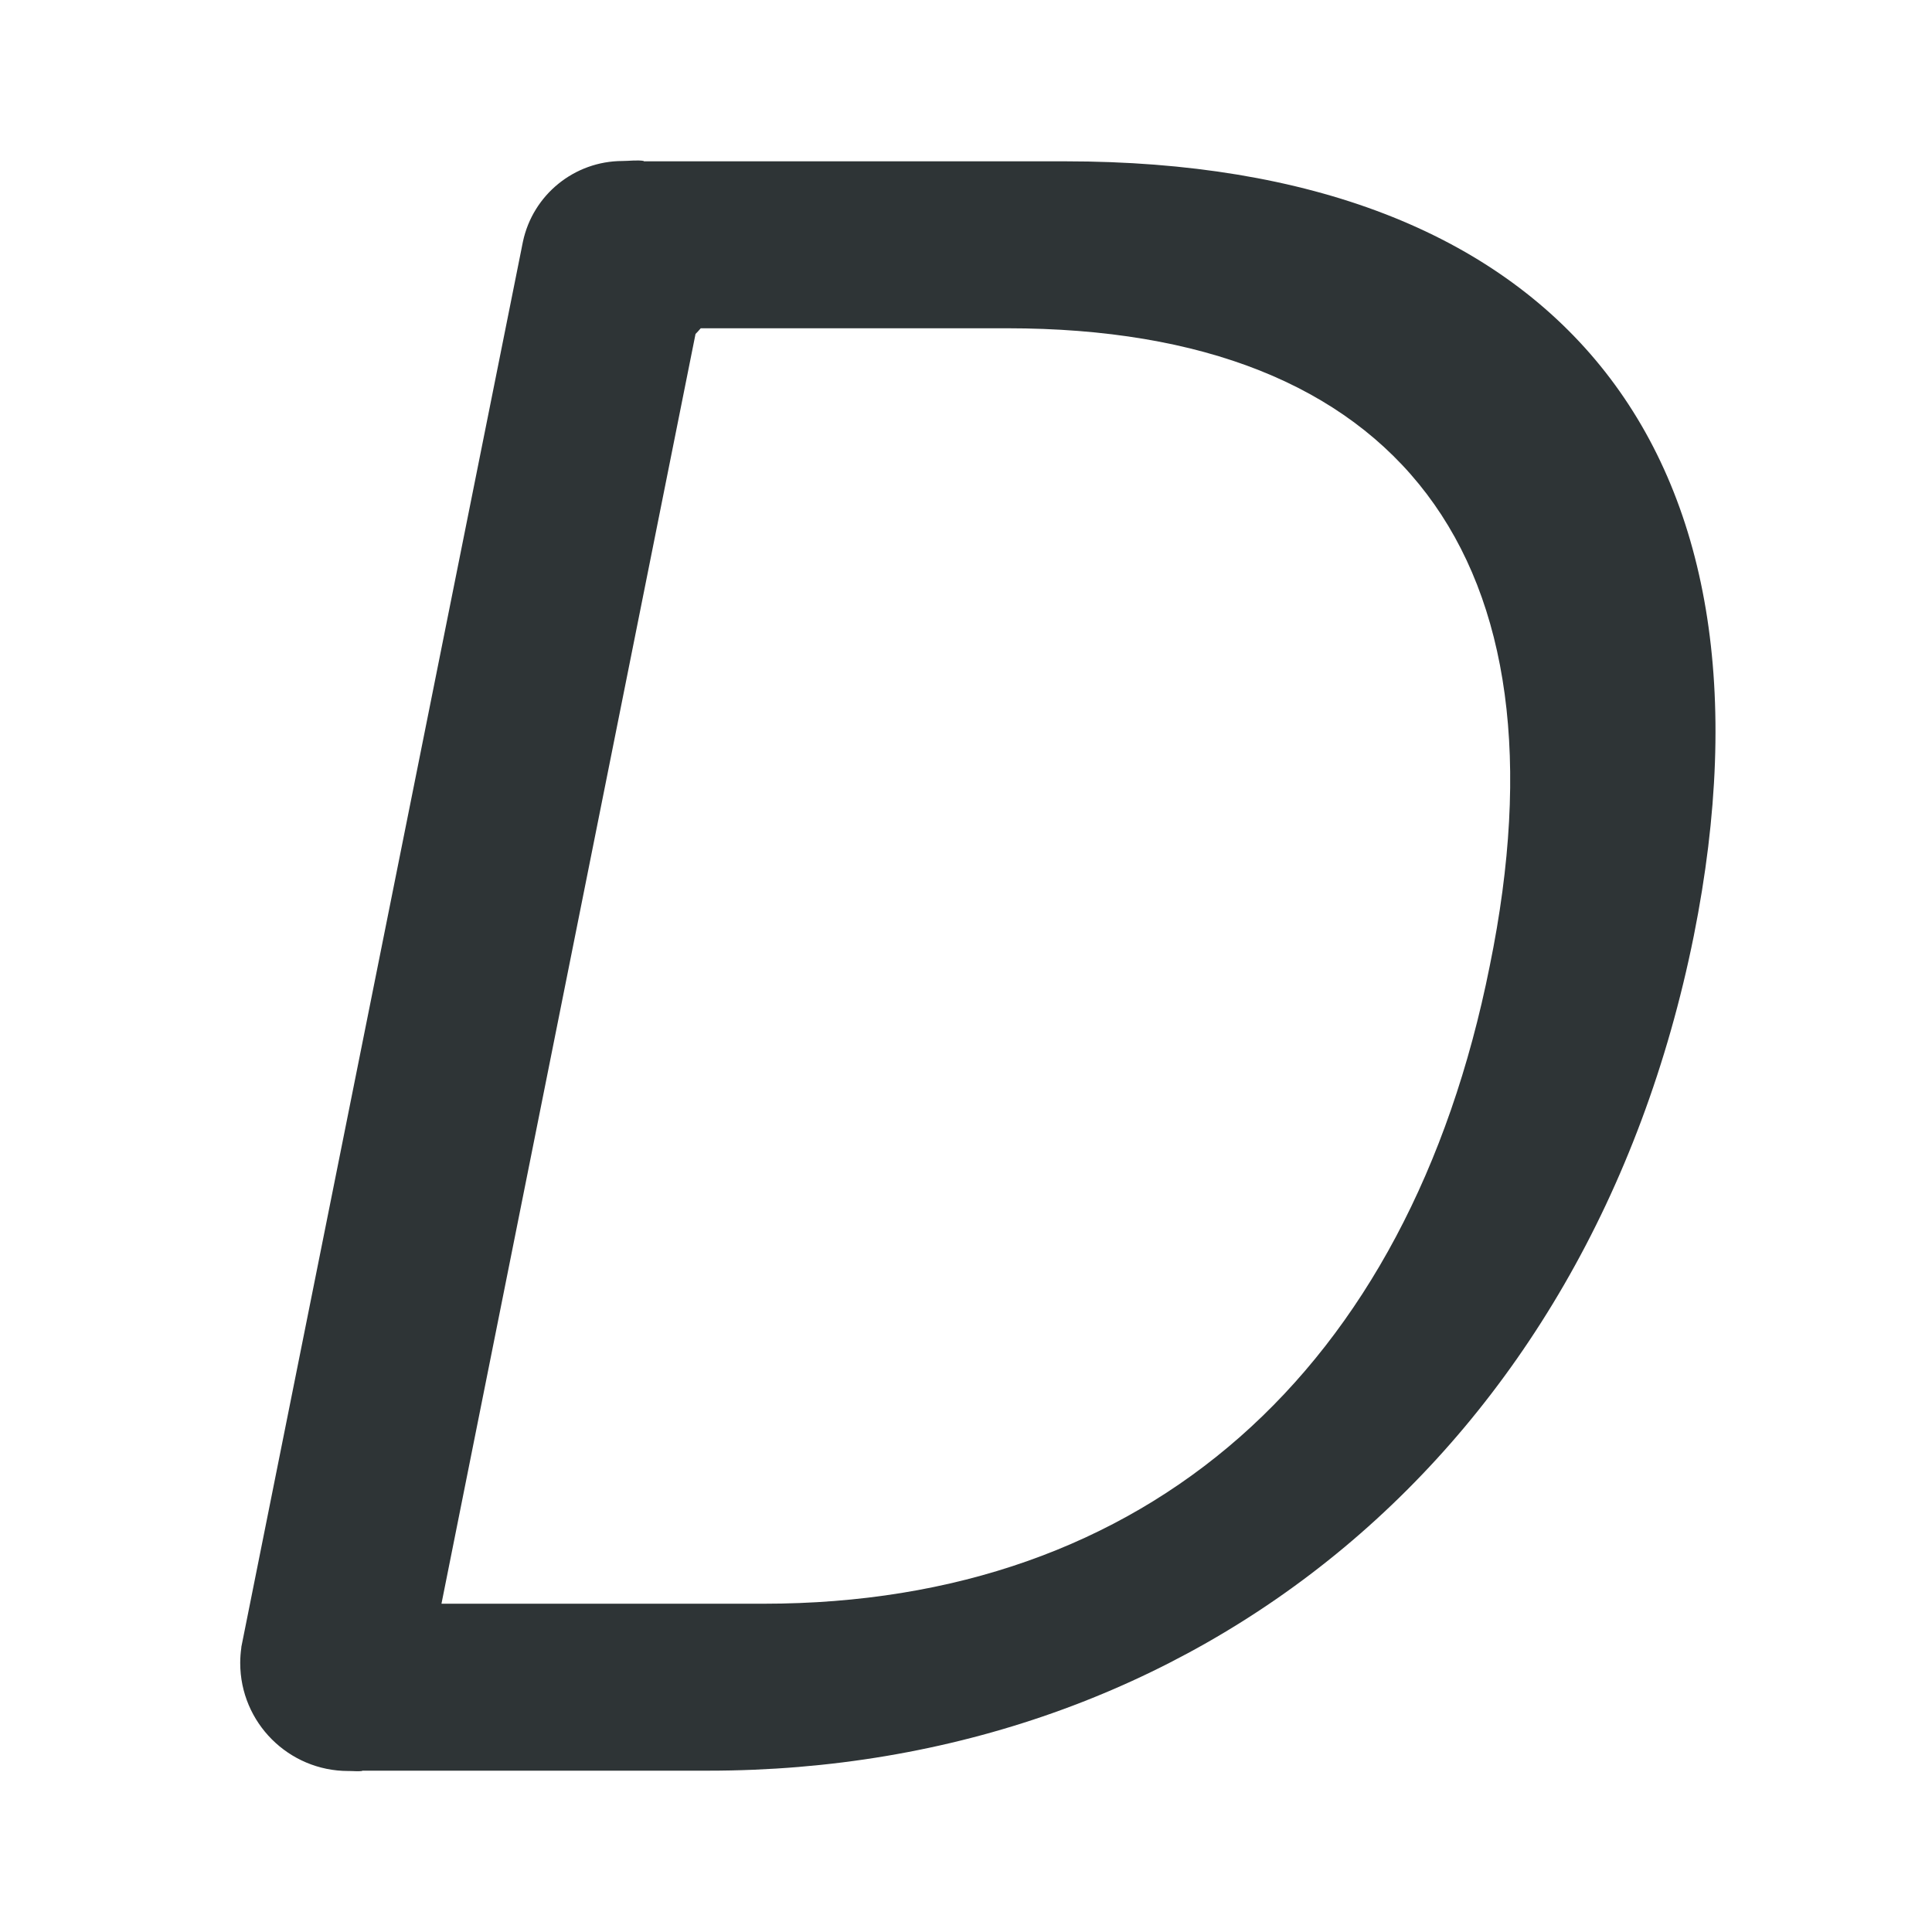 <svg viewBox="0 0 24 24" xmlns="http://www.w3.org/2000/svg"><path d="m7.732 2c-.597.001-1.112.419-1.236 1.002l-.01.049c-.003.014-.005.027-.008.041l-3.48 17.367v.006.002c-.009.063-.014.127-.014.191 0.0.741.601 1.342 1.342 1.342.054-.001.12.007.174 0l-.004-.004h4.301c6.049 0 10.948-3.947 12.244-10.371 1.21-6.049-1.7-9.621-7.807-9.621h-5.24l.006-.004c-.078-.015-.188-0-.268 0zm.973 2.078h3.809c4.868 0 7.029 2.852 5.992 7.922-1.008 5.041-4.265 7.922-9.018 7.922h-4.004l3.156-15.773c.022-.023.044-.046.064-.07z" fill="#2e3436"/></svg>
